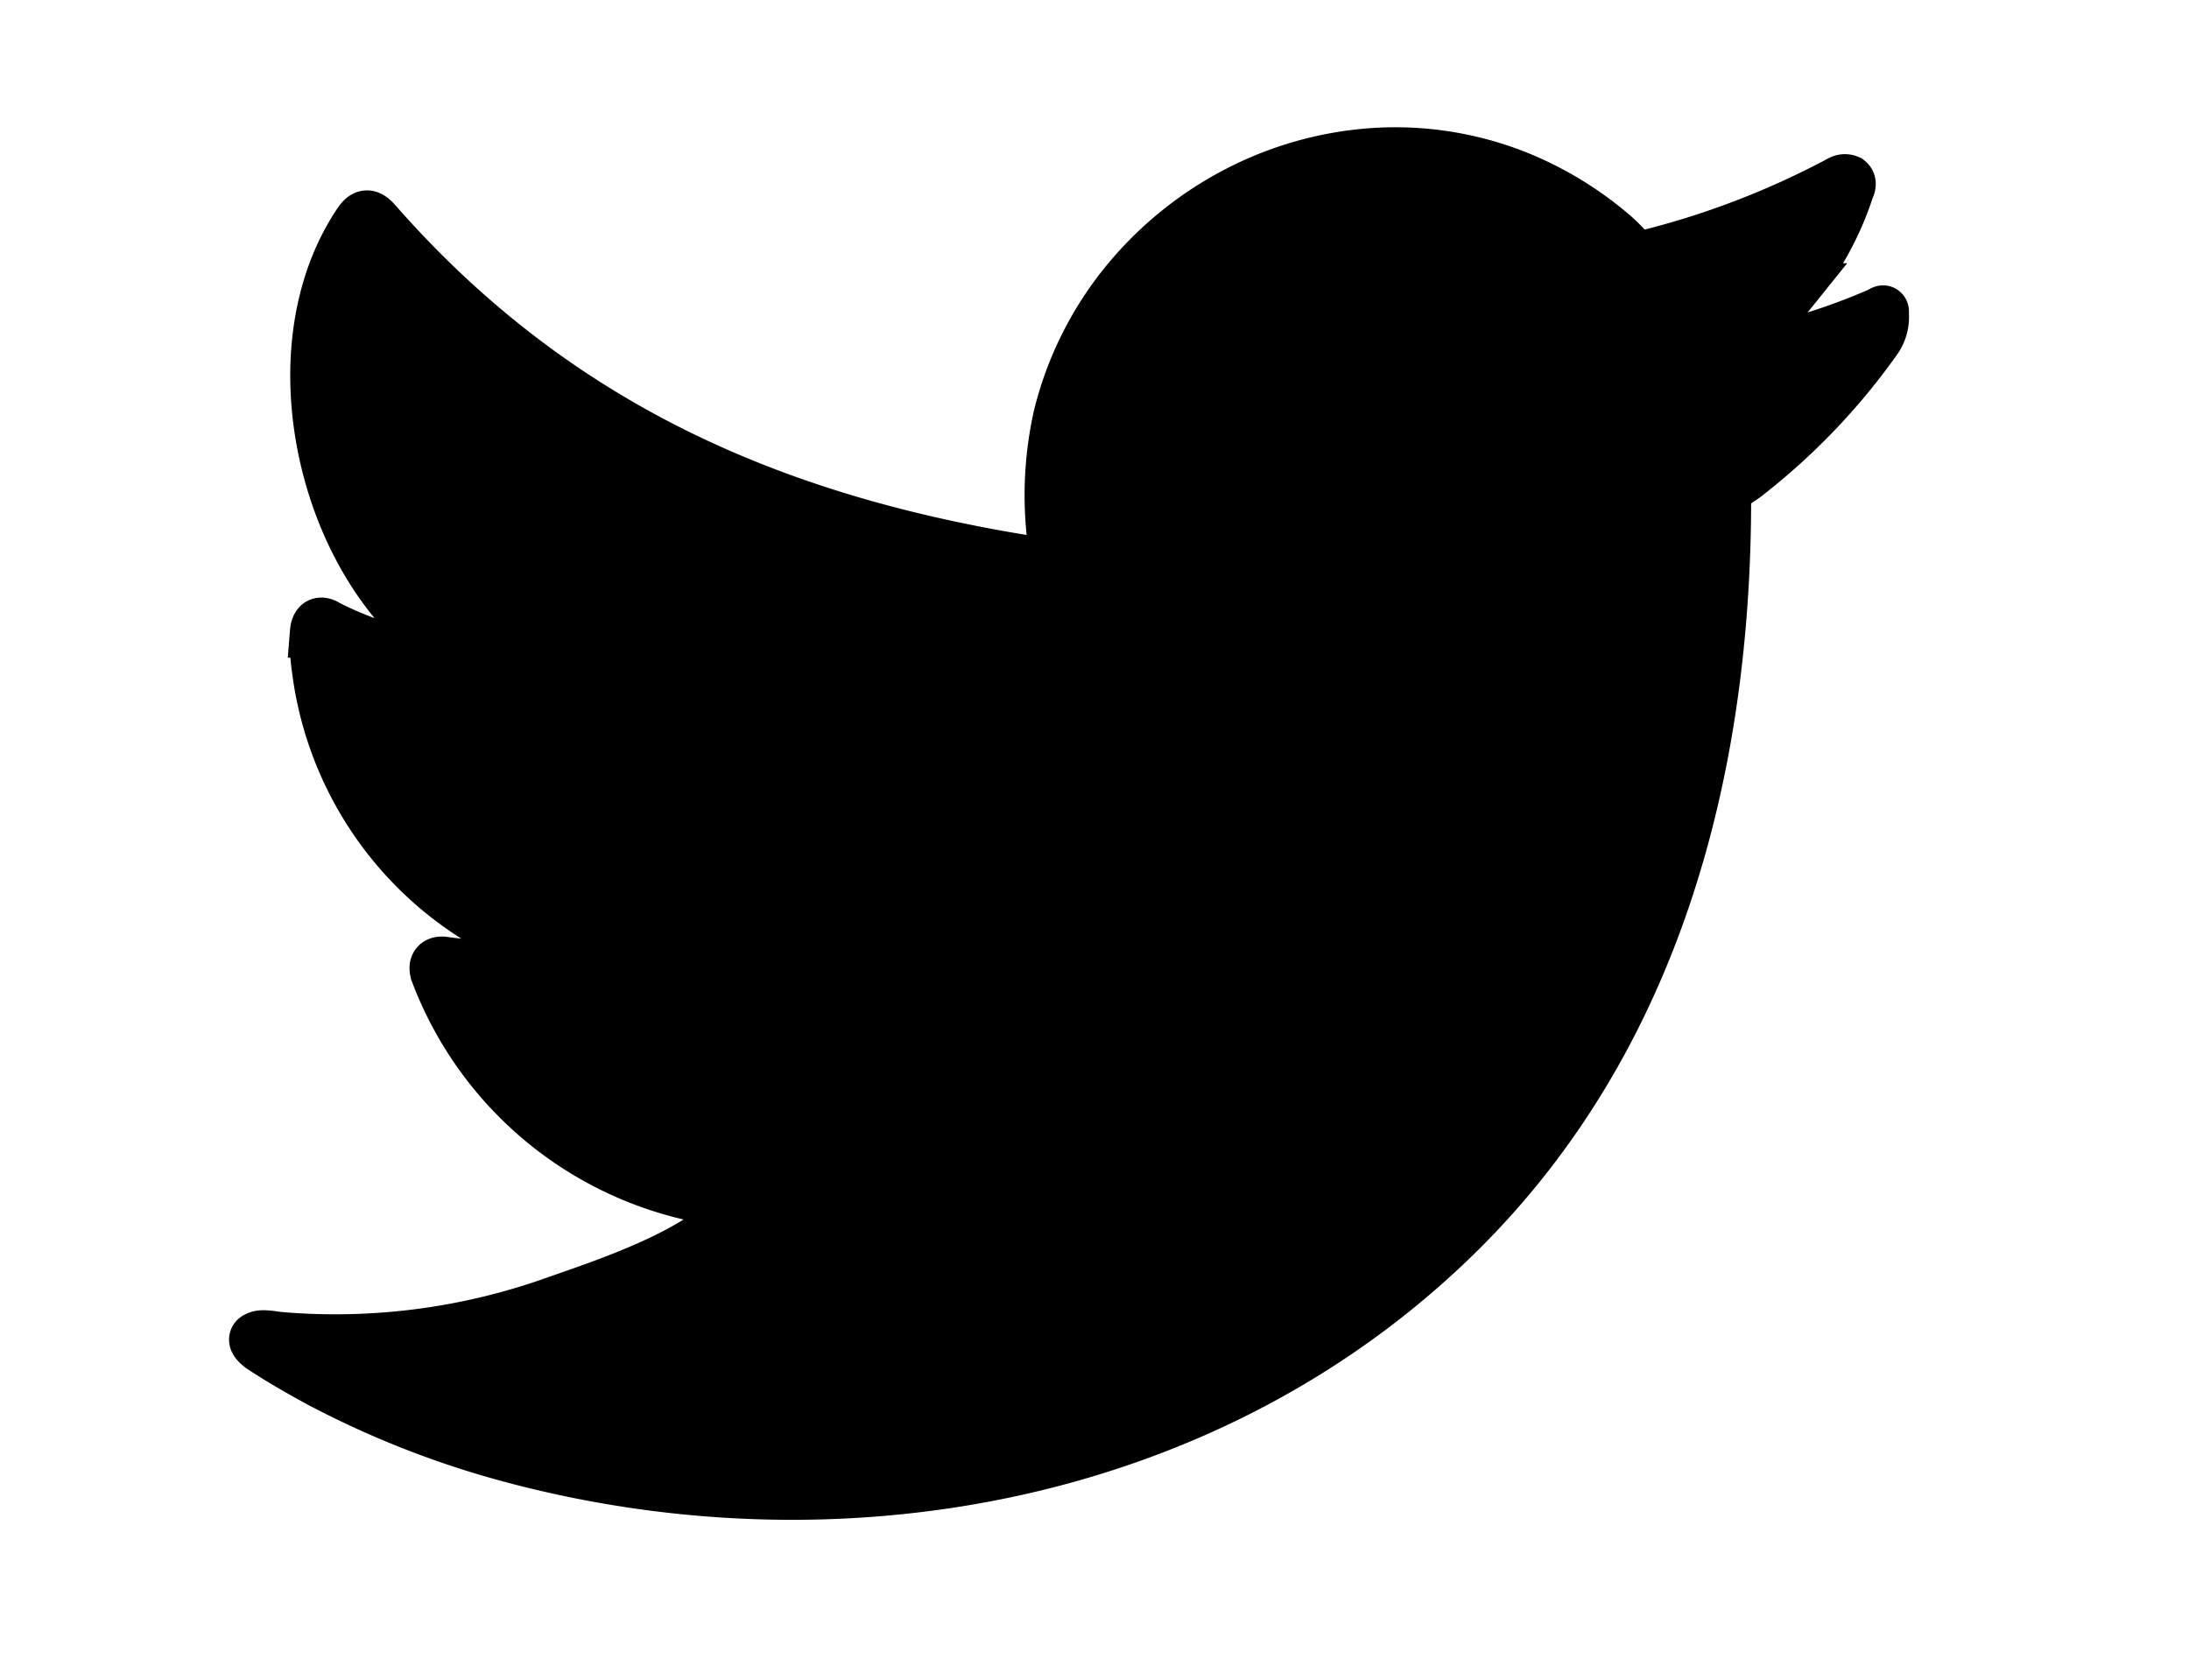 <svg xmlns="http://www.w3.org/2000/svg" width="43" height="33" viewBox="0 0 43 33"><g transform="translate(-957 -2777)"><rect width="43" height="33" transform="translate(957 2777)" fill="none"/><path d="M31.88,6.16a13.172,13.172,0,0,1-3.232.923c.52-.088,1.288-1.03,1.595-1.412a5.947,5.947,0,0,0,1.076-1.96c.028-.056.05-.126-.006-.169a.188.188,0,0,0-.172.015A16.517,16.517,0,0,1,27.3,5.027a.258.258,0,0,1-.265-.07,3.1,3.1,0,0,0-.335-.344,6.8,6.8,0,0,0-1.86-1.14,6.477,6.477,0,0,0-2.853-.46,6.826,6.826,0,0,0-2.707.765A6.982,6.982,0,0,0,17.1,5.56a6.7,6.7,0,0,0-1.3,2.612,7.108,7.108,0,0,0-.07,2.757c.022.154.008.175-.131.154C10.319,10.3,5.949,8.412,2.4,4.37c-.154-.176-.238-.176-.364.013-1.553,2.328-.8,6.067,1.14,7.905.259.245.524.49.811.713a6.717,6.717,0,0,1-2.546-.713c-.154-.1-.231-.041-.245.133a3.99,3.99,0,0,0,.042.756,6.767,6.767,0,0,0,4.17,5.394,3.94,3.94,0,0,0,.846.258,7.541,7.541,0,0,1-2.5.078c-.182-.036-.252.055-.182.23A7.019,7.019,0,0,0,8.821,23.53c.238.042.476.042.714.1-.014.021-.028.021-.042.042-.59.9-2.632,1.567-3.583,1.9a12.845,12.845,0,0,1-5.442.7c-.292-.043-.354-.04-.433,0s-.01.12.084.195c.37.245.748.462,1.133.672A17.95,17.95,0,0,0,4.89,28.588c6.537,1.805,13.9.479,18.81-4.4,3.853-3.83,5.2-9.111,5.2-14.4,0-.206.244-.32.39-.43A12.646,12.646,0,0,0,31.842,6.7.774.774,0,0,0,32,6.188V6.16C32,6.076,32.01,6.1,31.88,6.16Z" transform="translate(961.999 2777.001)" stroke="#000" stroke-width="1" fill-rule="evenodd"/></g></svg>